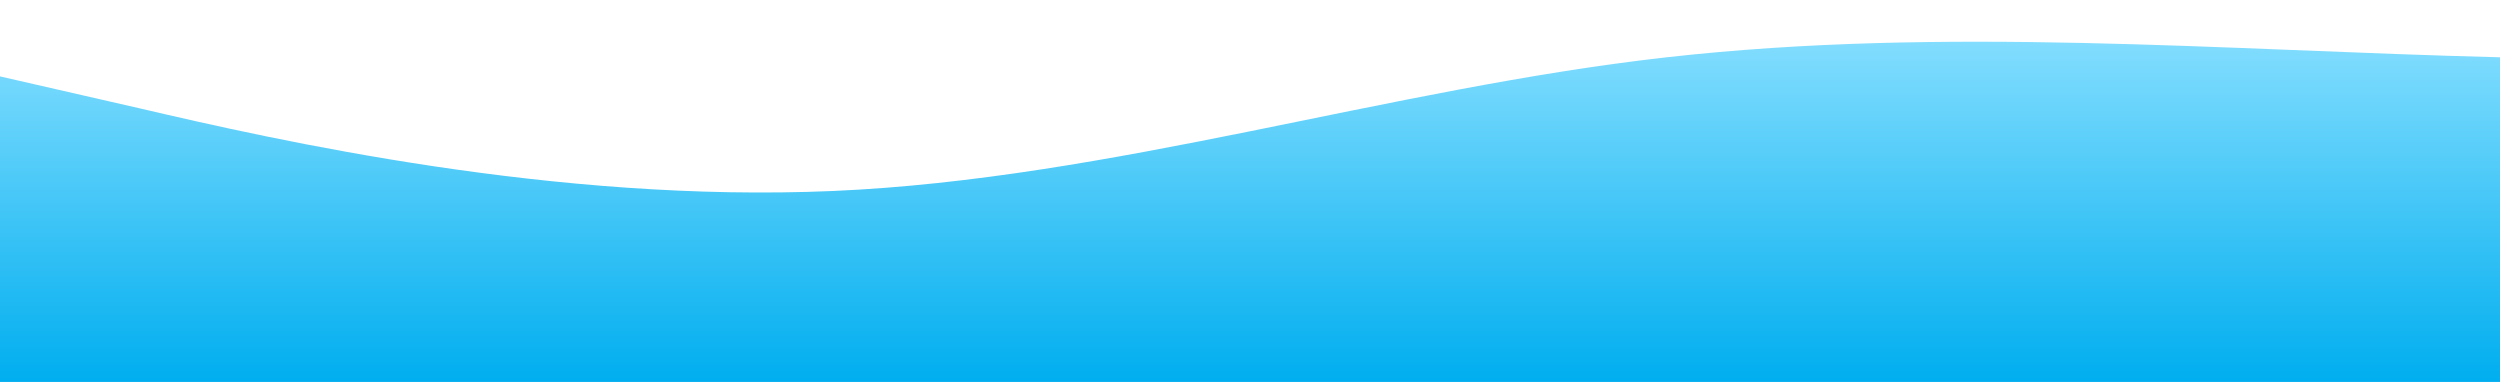 <svg id="wave" style="transform:rotate(180deg); transition: 0.3s" viewBox="0 0 1440 220" version="1.1" xmlns="http://www.w3.org/2000/svg"><defs><linearGradient id="sw-gradient-0" x1="0" x2="0" y1="1" y2="0"><stop stop-color="rgba(0, 174, 239, 1)" offset="0%"></stop><stop stop-color="rgba(136, 223, 255, 1)" offset="100%"></stop></linearGradient></defs><path style="transform:translate(0, 0px); opacity:1" fill="url(#sw-gradient-0)" d="M0,44L80,62.3C160,81,320,117,480,110C640,103,800,51,960,33C1120,15,1280,29,1440,33C1600,37,1760,29,1920,44C2080,59,2240,95,2400,121C2560,147,2720,161,2880,157.7C3040,154,3200,132,3360,132C3520,132,3680,154,3840,165C4000,176,4160,176,4320,154C4480,132,4640,88,4800,66C4960,44,5120,44,5280,69.7C5440,95,5600,147,5760,168.7C5920,191,6080,183,6240,161.3C6400,139,6560,103,6720,102.7C6880,103,7040,139,7200,128.3C7360,117,7520,59,7680,40.3C7840,22,8000,44,8160,55C8320,66,8480,66,8640,62.3C8800,59,8960,51,9120,58.7C9280,66,9440,88,9600,113.7C9760,139,9920,169,10080,157.7C10240,147,10400,95,10560,62.3C10720,29,10880,15,11040,18.3C11200,22,11360,44,11440,55L11520,66L11520,220L11440,220C11360,220,11200,220,11040,220C10880,220,10720,220,10560,220C10400,220,10240,220,10080,220C9920,220,9760,220,9600,220C9440,220,9280,220,9120,220C8960,220,8800,220,8640,220C8480,220,8320,220,8160,220C8000,220,7840,220,7680,220C7520,220,7360,220,7200,220C7040,220,6880,220,6720,220C6560,220,6400,220,6240,220C6080,220,5920,220,5760,220C5600,220,5440,220,5280,220C5120,220,4960,220,4800,220C4640,220,4480,220,4320,220C4160,220,4000,220,3840,220C3680,220,3520,220,3360,220C3200,220,3040,220,2880,220C2720,220,2560,220,2400,220C2240,220,2080,220,1920,220C1760,220,1600,220,1440,220C1280,220,1120,220,960,220C800,220,640,220,480,220C320,220,160,220,80,220L0,220Z"></path></svg>